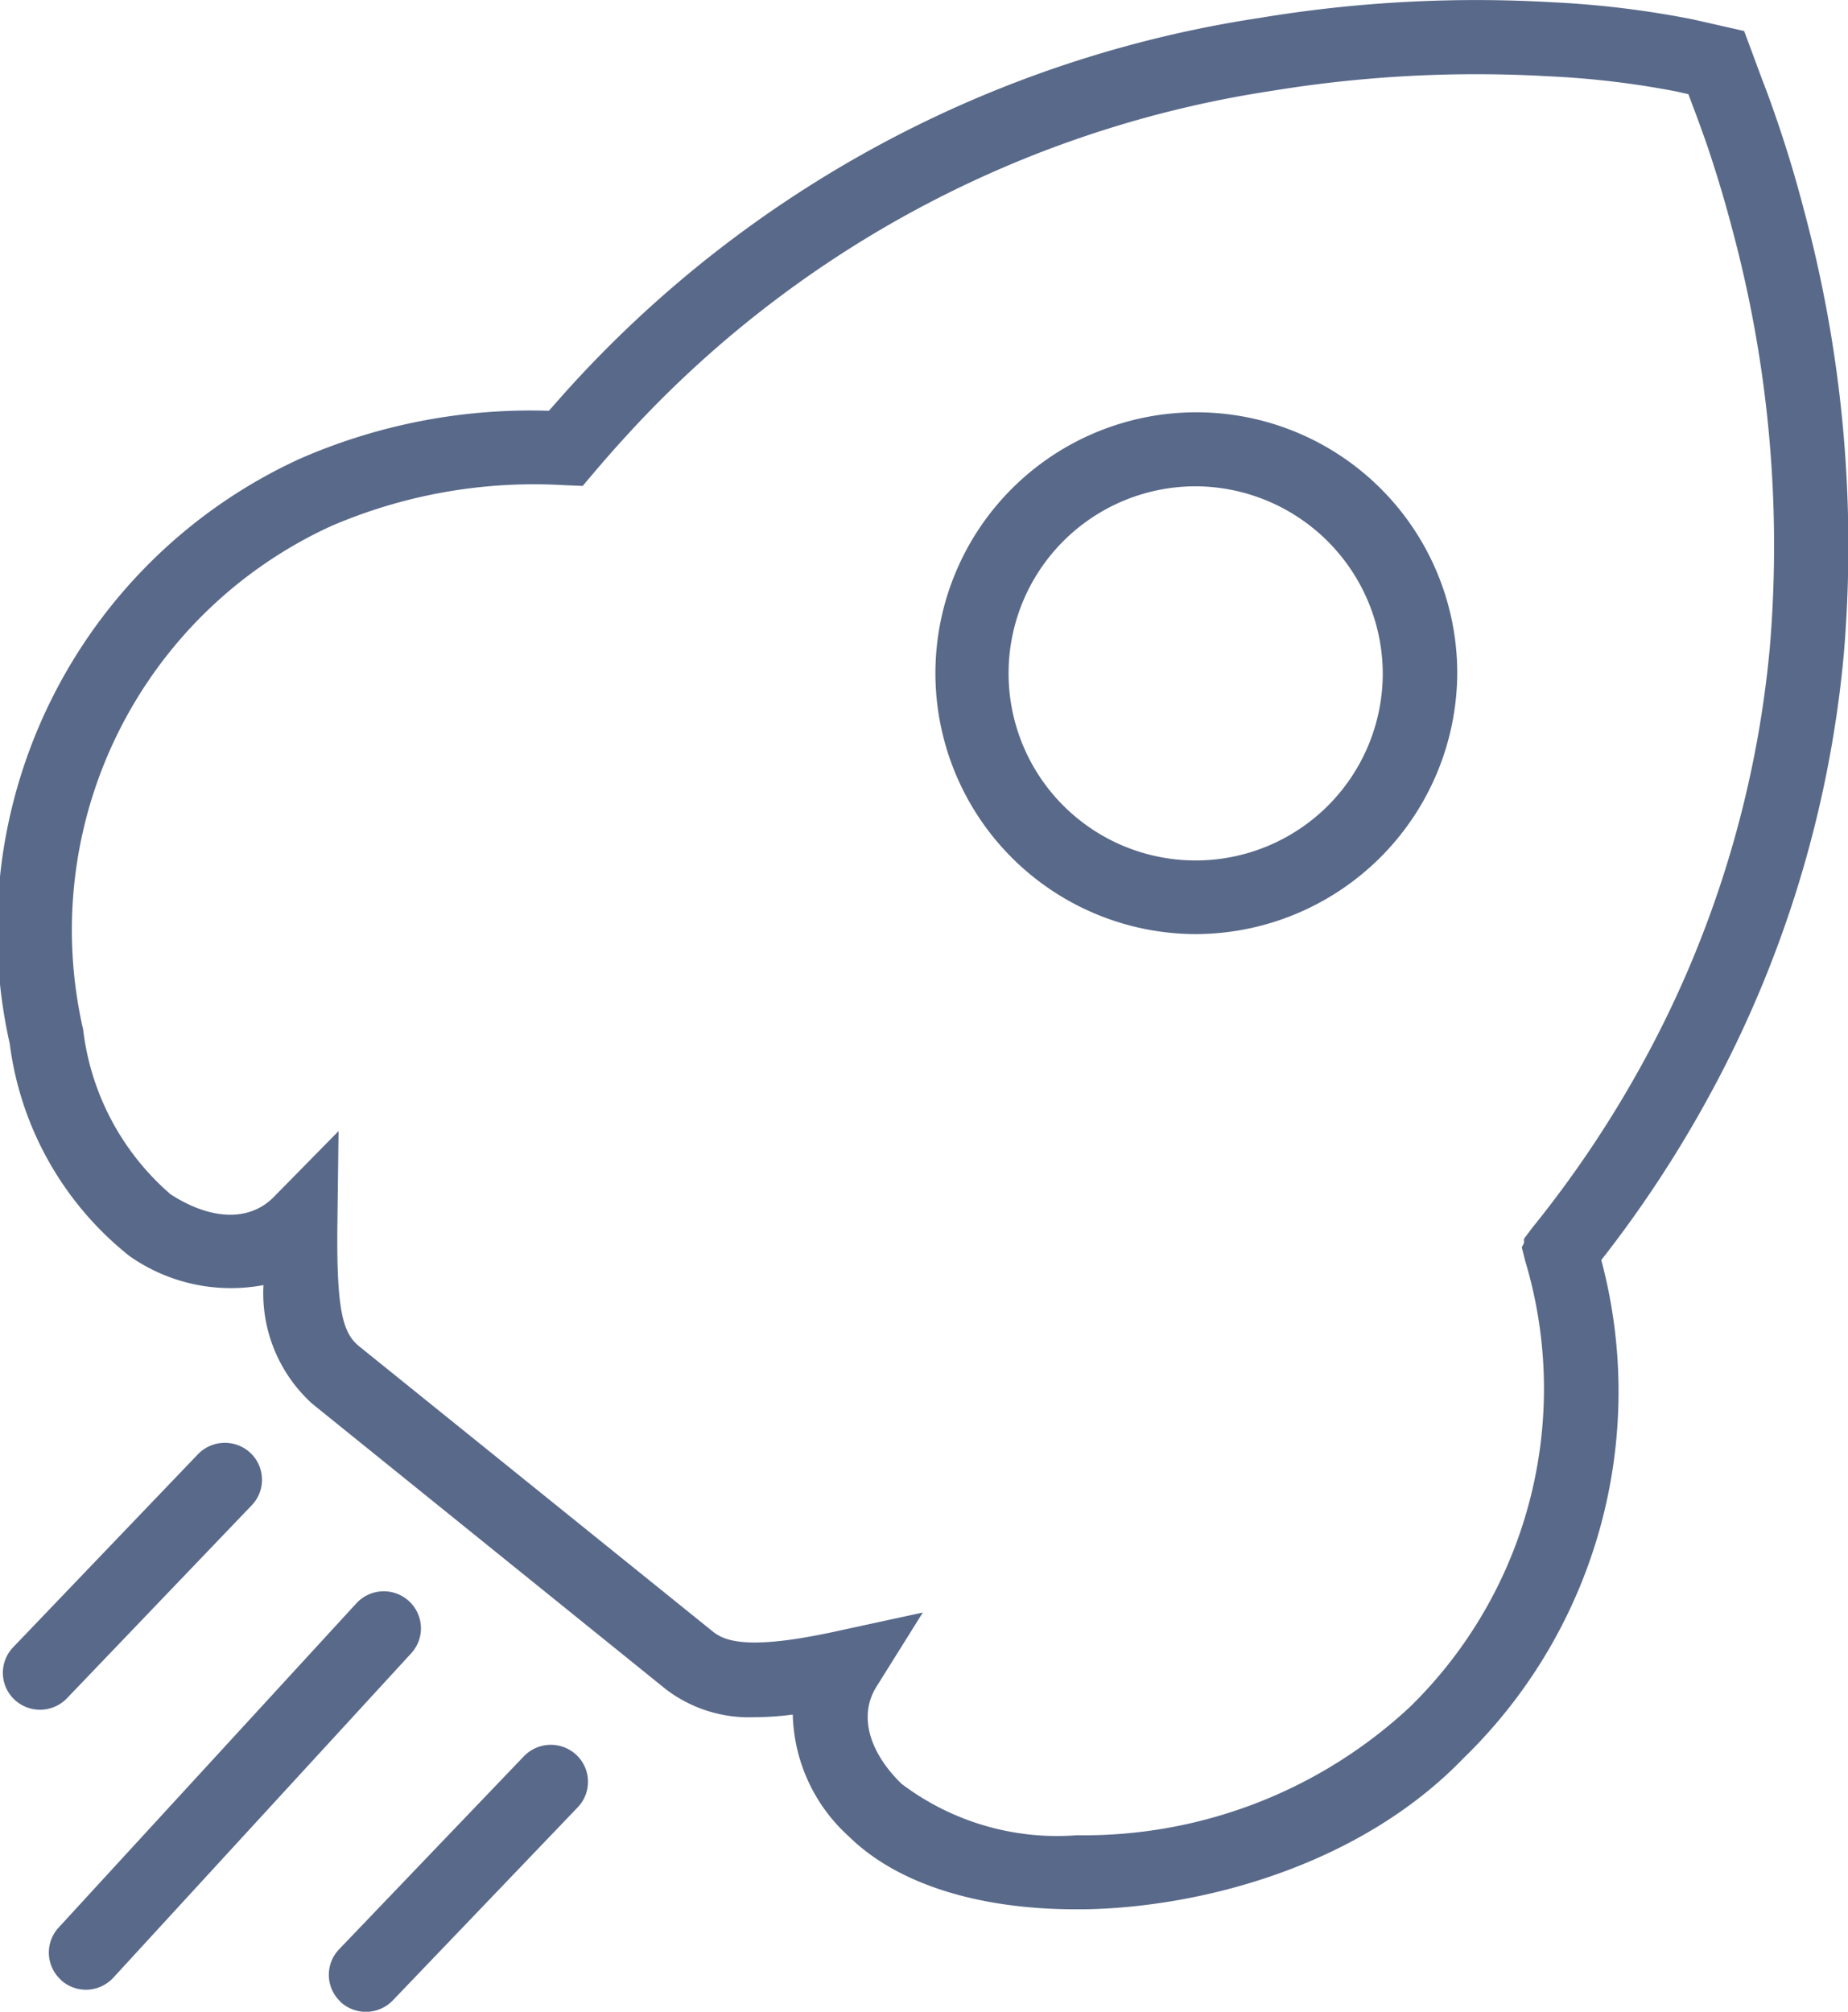 <svg xmlns="http://www.w3.org/2000/svg" width="49.437" height="53.82" viewBox="0 0 49.437 53.82">
<defs>
    <style>
      .cls-1 {
        fill: #59698a;
        fill-rule: evenodd;
      }
    </style>
  </defs>
  <path id="形状_26" data-name="形状 26" class="cls-1" d="M664.1,1965.14c-2.639,0-4.8-.69-6.079-1.95a4.535,4.535,0,0,1-1.5-3.26,7.933,7.933,0,0,1-1.029.07,3.66,3.66,0,0,1-2.369-.75l-9.462-7.64a3.989,3.989,0,0,1-1.3-3.17,4.715,4.715,0,0,1-3.588-.78,8.661,8.661,0,0,1-3.2-5.68,13.877,13.877,0,0,1,7.747-15.64,15.4,15.4,0,0,1,6.675-1.29c0.181-.2.36-0.41,0.534-0.6a31.233,31.233,0,0,1,18.479-9.91,35.327,35.327,0,0,1,7.825-.42,25.619,25.619,0,0,1,3.773.46l1.366,0.31,0.482,1.3c0.114,0.29.239,0.63,0.41,1.13,0.276,0.81.508,1.59,0.713,2.38a34.523,34.523,0,0,1,1.061,11.86,30.437,30.437,0,0,1-3.679,11.96,31.578,31.578,0,0,1-2.809,4.25,13.665,13.665,0,0,1-3.689,13.33c-2.816,2.92-7.1,4-10.172,4.04H664.1Zm-4.1-7.94-1.244,1.99c-0.467.75-.216,1.72,0.672,2.59a6.9,6.9,0,0,0,4.676,1.38h0.16a12.8,12.8,0,0,0,8.763-3.43,11.9,11.9,0,0,0,3.084-11.95l-0.088-.35,0.06-.12v-0.11l0.218-.29a29.659,29.659,0,0,0,2.913-4.33,28.536,28.536,0,0,0,3.445-11.2,32.594,32.594,0,0,0-1.006-11.19c-0.193-.74-0.412-1.47-0.671-2.24-0.158-.45-0.274-0.77-0.386-1.06l-0.115-.31-0.308-.07a23.656,23.656,0,0,0-3.449-.41,33.777,33.777,0,0,0-7.384.39,29.312,29.312,0,0,0-17.326,9.29c-0.257.28-.527,0.59-0.8,0.91l-0.314.37-0.491-.02a13.717,13.717,0,0,0-6.25,1.1,11.887,11.887,0,0,0-6.622,13.46,6.894,6.894,0,0,0,2.338,4.41c1.063,0.69,2.1.74,2.755,0.08l1.74-1.77-0.031,2.47c-0.03,2.38.156,2.94,0.585,3.29l9.46,7.63c0.344,0.28,1.027.49,3.31-.01Zm7.26-18.15a6.98,6.98,0,1,1,7.037-6.98A7.015,7.015,0,0,1,667.256,1939.05Zm0-11.98a5.005,5.005,0,1,0,5.044,5A5.026,5.026,0,0,0,667.256,1927.07ZM635.7,1959.53h0a0.986,0.986,0,0,1-.036-1.4l4.94-5.16a1,1,0,0,1,1.408-.04h0a0.986,0.986,0,0,1,.036,1.4l-4.94,5.16A1,1,0,0,1,635.7,1959.53Zm1.246,7.5h0a0.987,0.987,0,0,1-.066-1.4l7.961-8.67a0.994,0.994,0,0,1,1.407-.07h0a0.987,0.987,0,0,1,.066,1.4l-7.961,8.67A0.994,0.994,0,0,1,636.941,1967.03Zm7.474,0.58h0a0.986,0.986,0,0,1-.036-1.4l4.94-5.16a1,1,0,0,1,1.409-.04h0a0.987,0.987,0,0,1,.036,1.4l-4.941,5.16A1,1,0,0,1,644.415,1967.61Z" transform="translate(-635.313 -1914.06)"/>
</svg>
